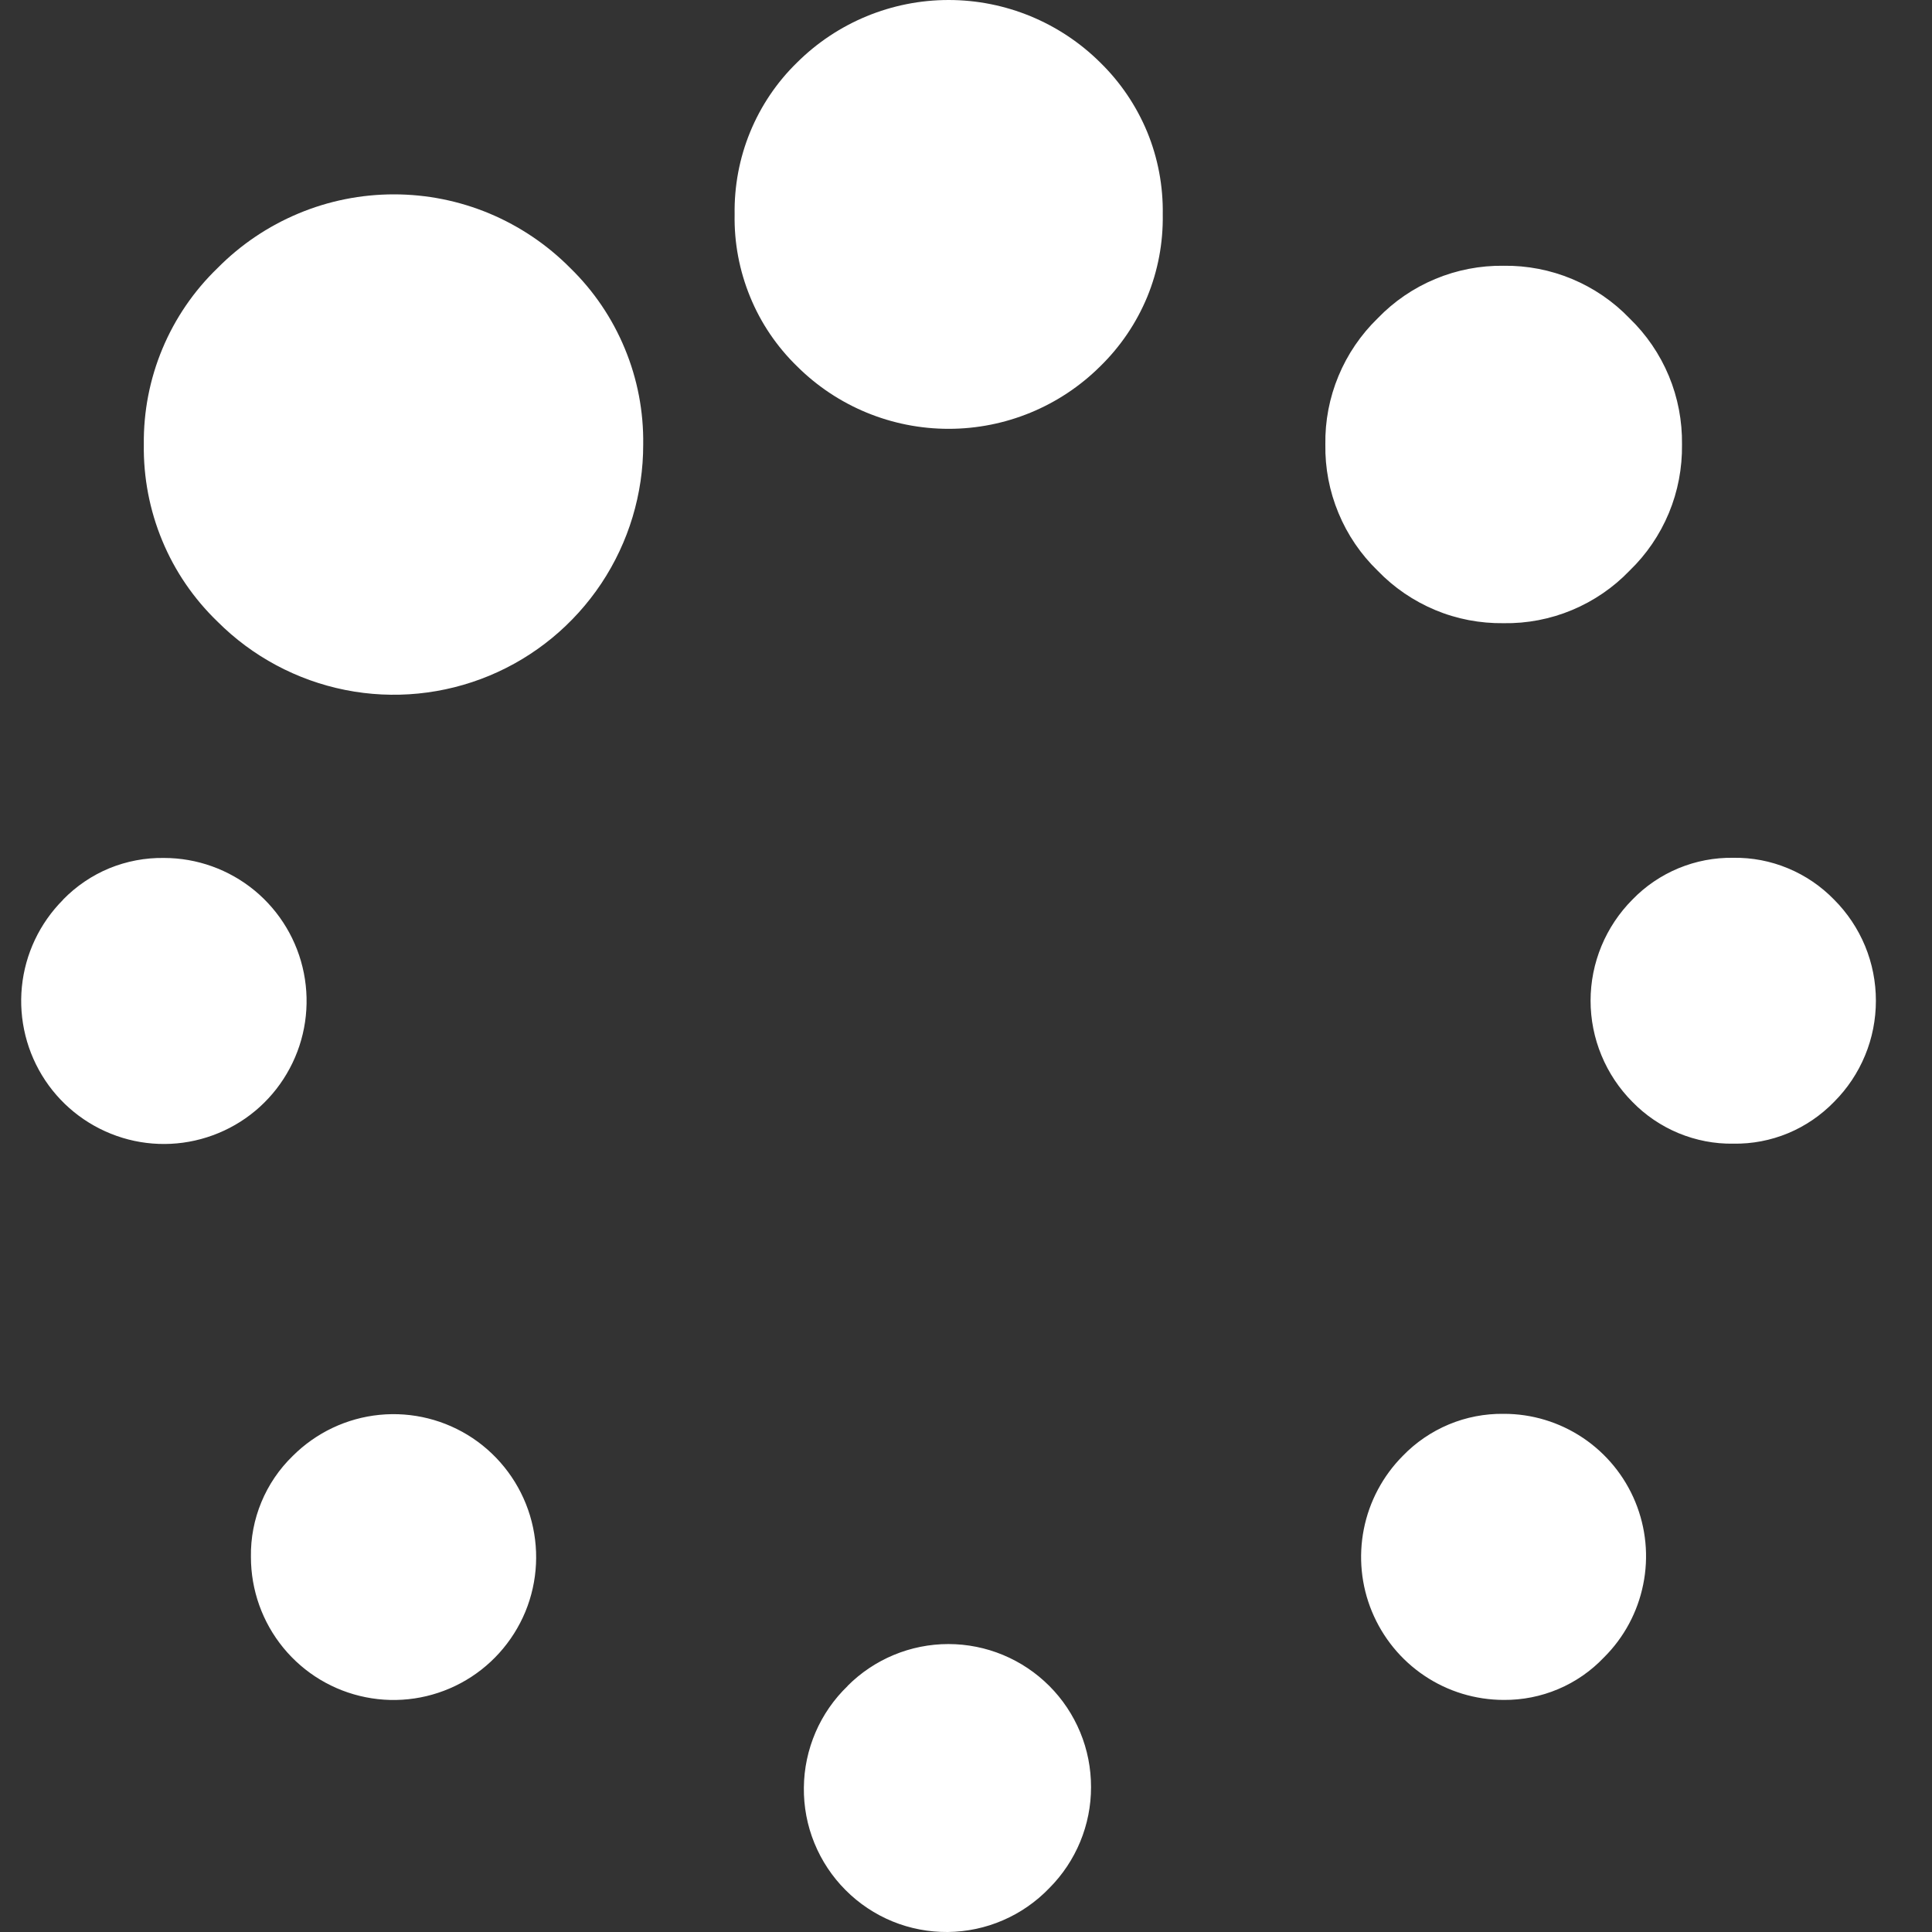<svg width="25" height="25" viewBox="0 0 25 25" fill="none" xmlns="http://www.w3.org/2000/svg">
<rect x="0" y="0" width="25" height="25" fill="#333333" stroke="none"/>
<path d="M21.123 11.641C20.952 11.813 20.816 12.017 20.723 12.241C20.63 12.466 20.582 12.706 20.582 12.949C20.582 13.192 20.63 13.433 20.723 13.657C20.816 13.882 20.952 14.086 21.123 14.258C21.292 14.432 21.496 14.57 21.72 14.663C21.945 14.756 22.186 14.803 22.429 14.799C22.672 14.803 22.913 14.757 23.137 14.664C23.361 14.571 23.564 14.432 23.733 14.258C23.905 14.086 24.041 13.882 24.134 13.657C24.227 13.433 24.274 13.192 24.274 12.949C24.274 12.706 24.227 12.466 24.134 12.241C24.041 12.017 23.905 11.813 23.733 11.641C23.564 11.467 23.361 11.329 23.137 11.236C22.912 11.142 22.671 11.096 22.429 11.1C22.186 11.096 21.945 11.142 21.72 11.235C21.496 11.328 21.292 11.466 21.123 11.641V11.641ZM17.827 4.119C17.609 4.331 17.436 4.585 17.32 4.865C17.203 5.146 17.145 5.448 17.15 5.752C17.145 6.056 17.203 6.358 17.32 6.639C17.436 6.92 17.609 7.174 17.827 7.385C18.038 7.604 18.292 7.777 18.572 7.894C18.852 8.011 19.153 8.068 19.457 8.064C19.76 8.069 20.062 8.011 20.342 7.894C20.622 7.777 20.876 7.604 21.086 7.385C21.305 7.174 21.478 6.92 21.595 6.639C21.712 6.358 21.769 6.056 21.765 5.752C21.769 5.448 21.712 5.146 21.595 4.865C21.478 4.584 21.305 4.33 21.086 4.119C20.876 3.9 20.622 3.727 20.342 3.61C20.062 3.493 19.76 3.435 19.457 3.439C19.153 3.435 18.852 3.493 18.572 3.61C18.291 3.727 18.038 3.9 17.827 4.119V4.119ZM18.152 18.839C17.895 19.098 17.719 19.427 17.648 19.786C17.577 20.145 17.613 20.516 17.753 20.854C17.893 21.192 18.129 21.481 18.432 21.684C18.735 21.888 19.092 21.996 19.457 21.997C19.699 21.999 19.939 21.952 20.163 21.857C20.386 21.763 20.588 21.623 20.755 21.447C21.014 21.19 21.191 20.861 21.263 20.503C21.336 20.145 21.3 19.773 21.161 19.435C21.022 19.097 20.785 18.808 20.482 18.605C20.178 18.402 19.822 18.294 19.457 18.295C19.214 18.292 18.973 18.338 18.748 18.432C18.524 18.526 18.321 18.664 18.152 18.839V18.839ZM10.314 0.809C10.052 1.064 9.846 1.37 9.707 1.708C9.568 2.046 9.5 2.41 9.506 2.775C9.499 3.141 9.568 3.504 9.707 3.842C9.845 4.18 10.052 4.485 10.314 4.74C10.835 5.259 11.54 5.549 12.275 5.549C13.01 5.549 13.715 5.259 14.237 4.74C14.498 4.485 14.705 4.18 14.845 3.842C14.984 3.504 15.052 3.141 15.046 2.775C15.052 2.409 14.984 2.046 14.845 1.708C14.705 1.37 14.498 1.064 14.237 0.809C13.715 0.291 13.01 0 12.275 0C11.54 0 10.835 0.291 10.314 0.809V0.809ZM10.969 21.816C10.792 21.986 10.65 22.191 10.553 22.416C10.456 22.642 10.404 22.885 10.402 23.131C10.399 23.377 10.445 23.621 10.538 23.849C10.631 24.077 10.768 24.284 10.942 24.458C11.115 24.632 11.322 24.77 11.549 24.863C11.776 24.956 12.02 25.002 12.265 25C12.511 24.997 12.754 24.946 12.979 24.848C13.204 24.751 13.408 24.609 13.578 24.432C13.924 24.085 14.119 23.614 14.118 23.124C14.118 22.881 14.071 22.64 13.978 22.416C13.885 22.191 13.749 21.987 13.578 21.816C13.406 21.644 13.203 21.508 12.979 21.415C12.755 21.322 12.515 21.274 12.272 21.274C11.783 21.274 11.313 21.469 10.967 21.816H10.969ZM1.861 5.752C1.855 6.179 1.936 6.603 2.1 6.997C2.263 7.391 2.507 7.747 2.814 8.043C3.265 8.495 3.841 8.803 4.467 8.928C5.094 9.053 5.743 8.988 6.333 8.743C6.922 8.498 7.426 8.083 7.781 7.55C8.135 7.018 8.324 6.392 8.323 5.752C8.329 5.327 8.249 4.906 8.086 4.513C7.924 4.12 7.684 3.765 7.38 3.469C7.081 3.167 6.725 2.927 6.334 2.763C5.942 2.599 5.522 2.515 5.097 2.515C4.673 2.515 4.252 2.599 3.861 2.763C3.469 2.927 3.113 3.167 2.815 3.469C2.509 3.764 2.266 4.119 2.102 4.512C1.938 4.904 1.856 5.327 1.861 5.752ZM3.247 20.148C3.247 20.576 3.395 20.991 3.666 21.322C3.937 21.653 4.314 21.879 4.732 21.962C5.151 22.046 5.586 21.981 5.963 21.779C6.339 21.578 6.634 21.251 6.798 20.856C6.961 20.461 6.982 20.021 6.858 19.611C6.734 19.202 6.472 18.848 6.117 18.61C5.762 18.373 5.336 18.266 4.911 18.308C4.486 18.35 4.089 18.539 3.787 18.841C3.613 19.01 3.475 19.213 3.382 19.438C3.289 19.662 3.243 19.903 3.247 20.146V20.148ZM0.816 11.643C0.514 11.946 0.325 12.344 0.283 12.77C0.241 13.196 0.348 13.624 0.585 13.98C0.822 14.336 1.175 14.598 1.584 14.723C1.993 14.848 2.432 14.826 2.827 14.662C3.222 14.499 3.548 14.203 3.749 13.825C3.951 13.448 4.015 13.012 3.932 12.592C3.849 12.172 3.623 11.794 3.293 11.522C2.963 11.251 2.549 11.102 2.122 11.102C1.879 11.098 1.638 11.144 1.413 11.236C1.189 11.329 0.986 11.467 0.816 11.641V11.643Z" fill="white"/>
</svg>
